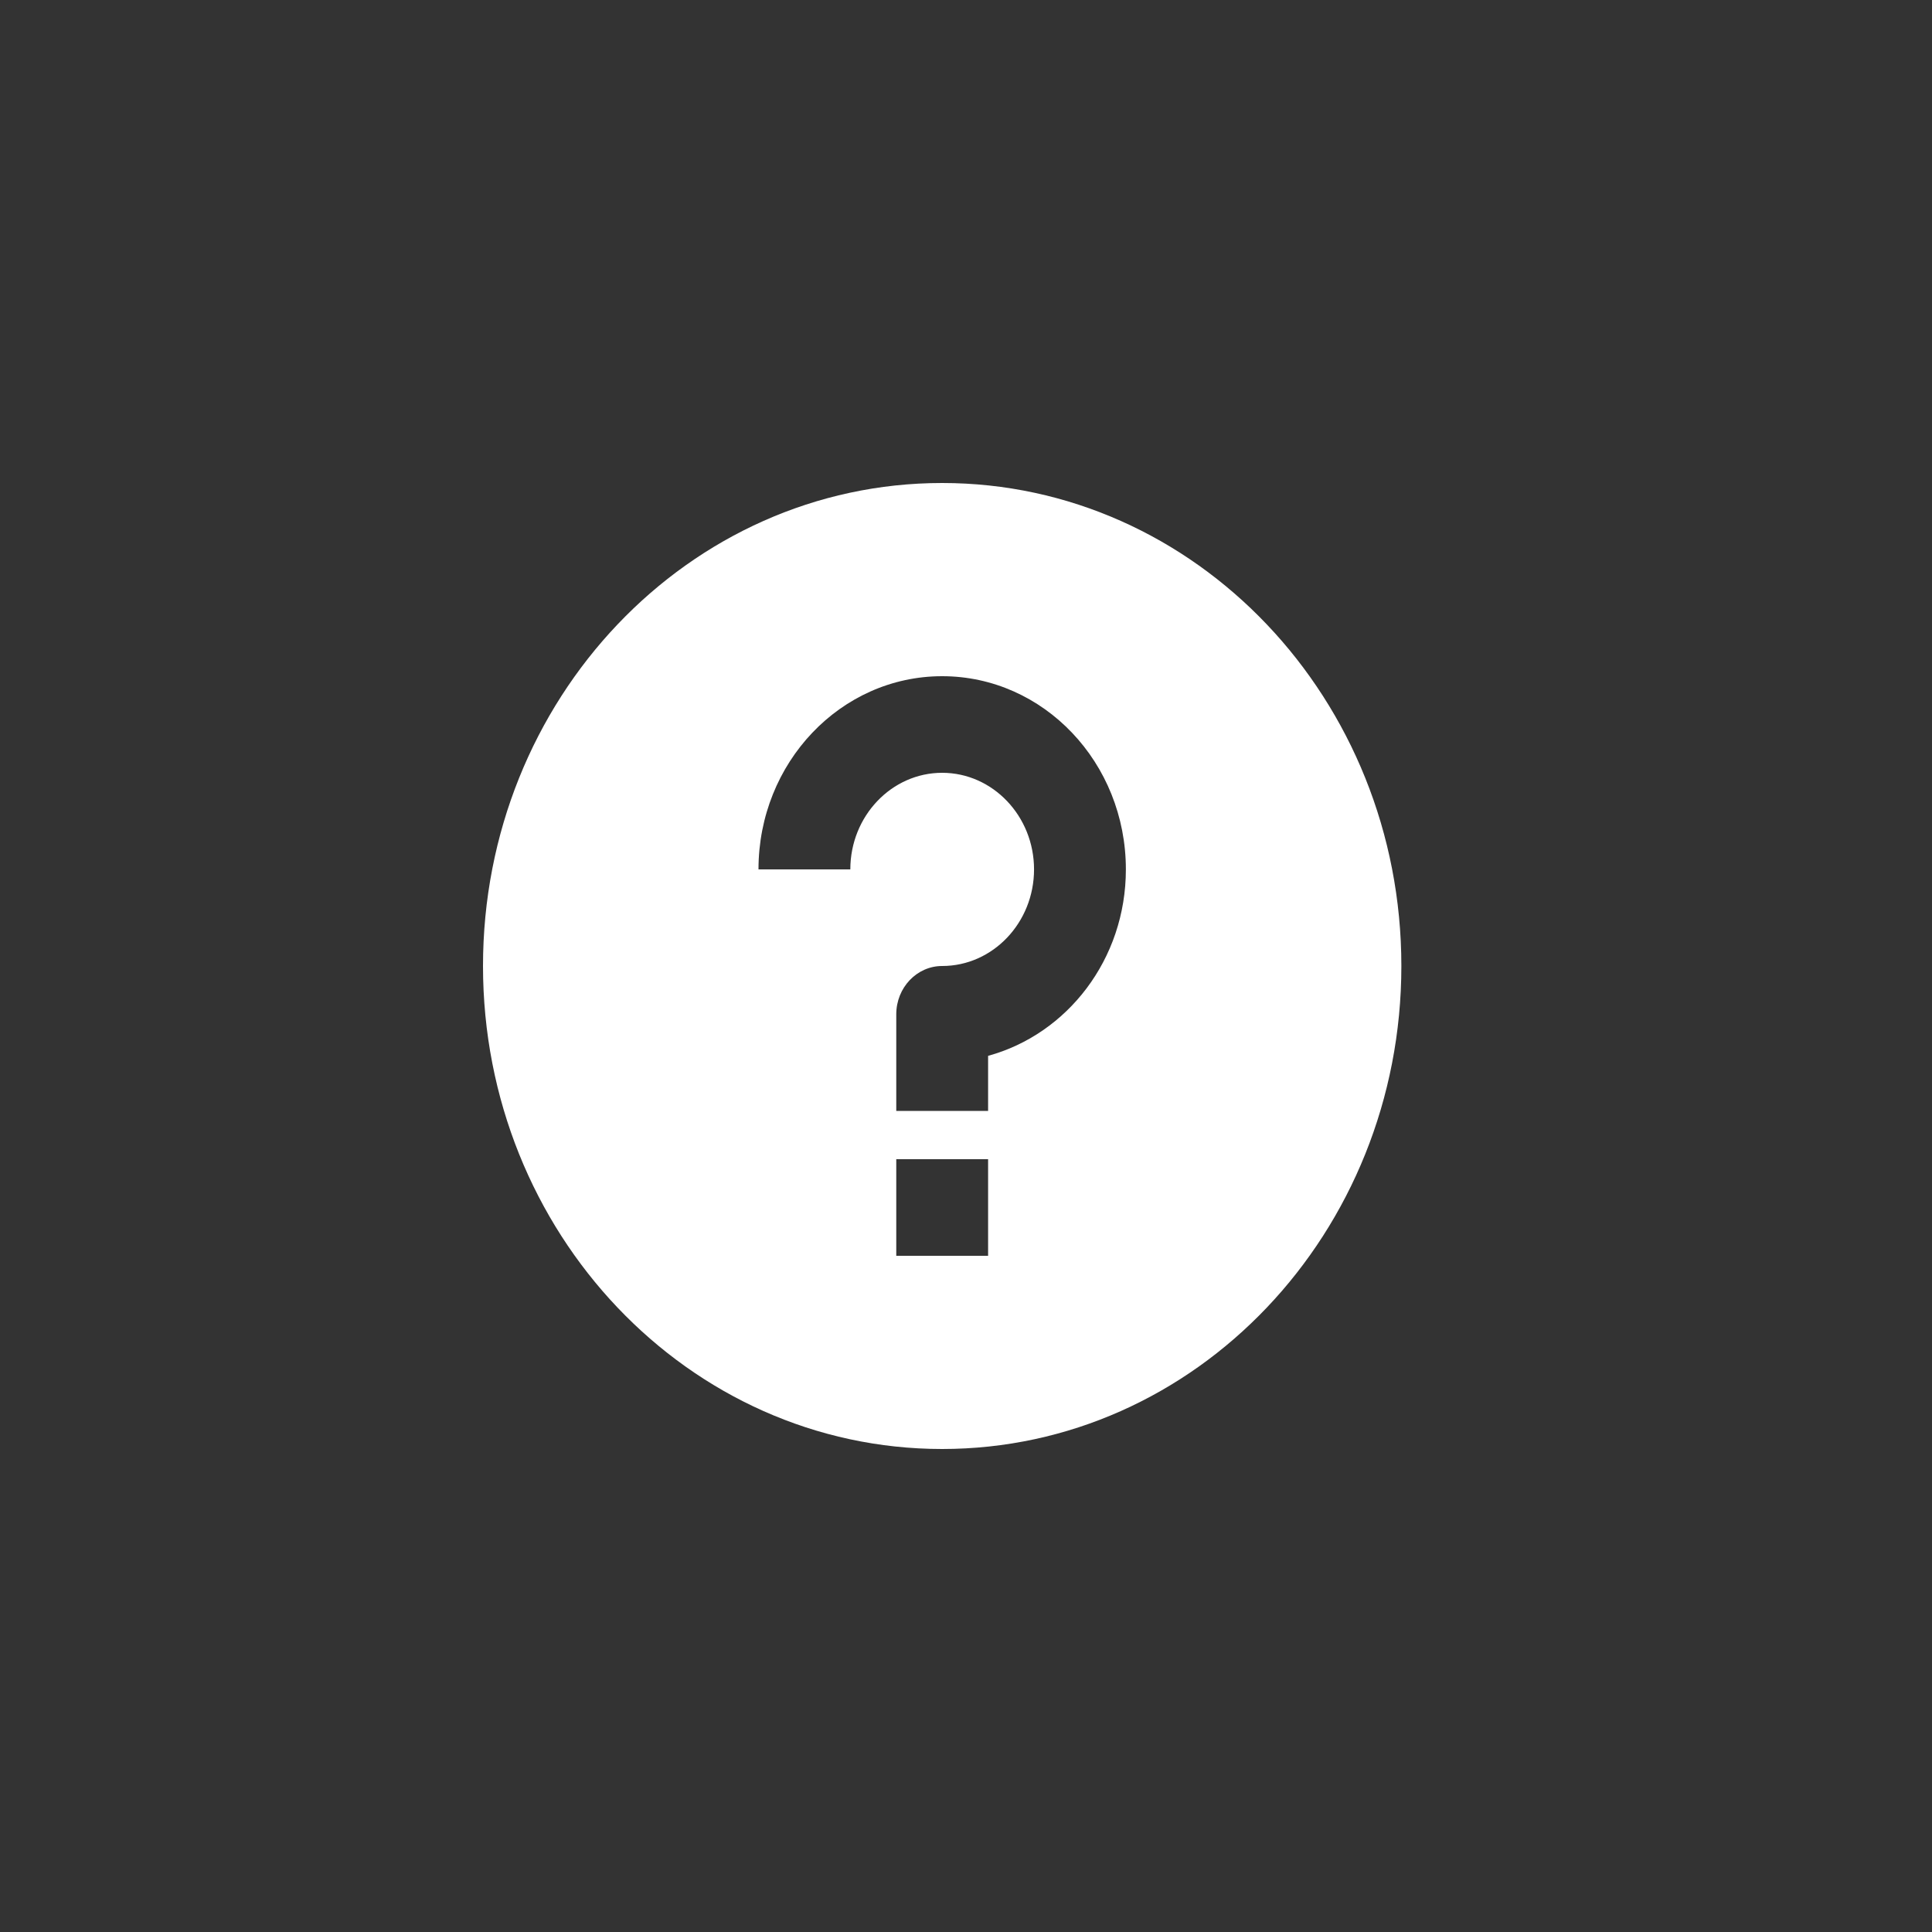 <svg width="32" height="32" viewBox="0 0 32 32" fill="none" xmlns="http://www.w3.org/2000/svg">
<rect x="0" y="0" width="32" height="32" fill="#333333" stroke="none"/>
<path d="M15.605 8C11.405 8 8 11.582 8 16C8 20.418 11.405 24 15.605 24C19.806 24 23.211 20.418 23.211 16C23.211 11.582 19.806 8 15.605 8ZM16.366 20.8H14.845V19.2H16.366V20.8ZM16.366 17.488V18.4H14.845V16.8C14.845 16.358 15.186 16 15.605 16C16.444 16 17.127 15.282 17.127 14.4C17.127 13.518 16.444 12.8 15.605 12.8C14.767 12.8 14.084 13.518 14.084 14.4H12.563C12.563 12.632 13.925 11.2 15.605 11.2C17.286 11.2 18.648 12.632 18.648 14.4C18.648 15.89 17.676 17.13 16.366 17.488Z" fill="white"/>
</svg>
